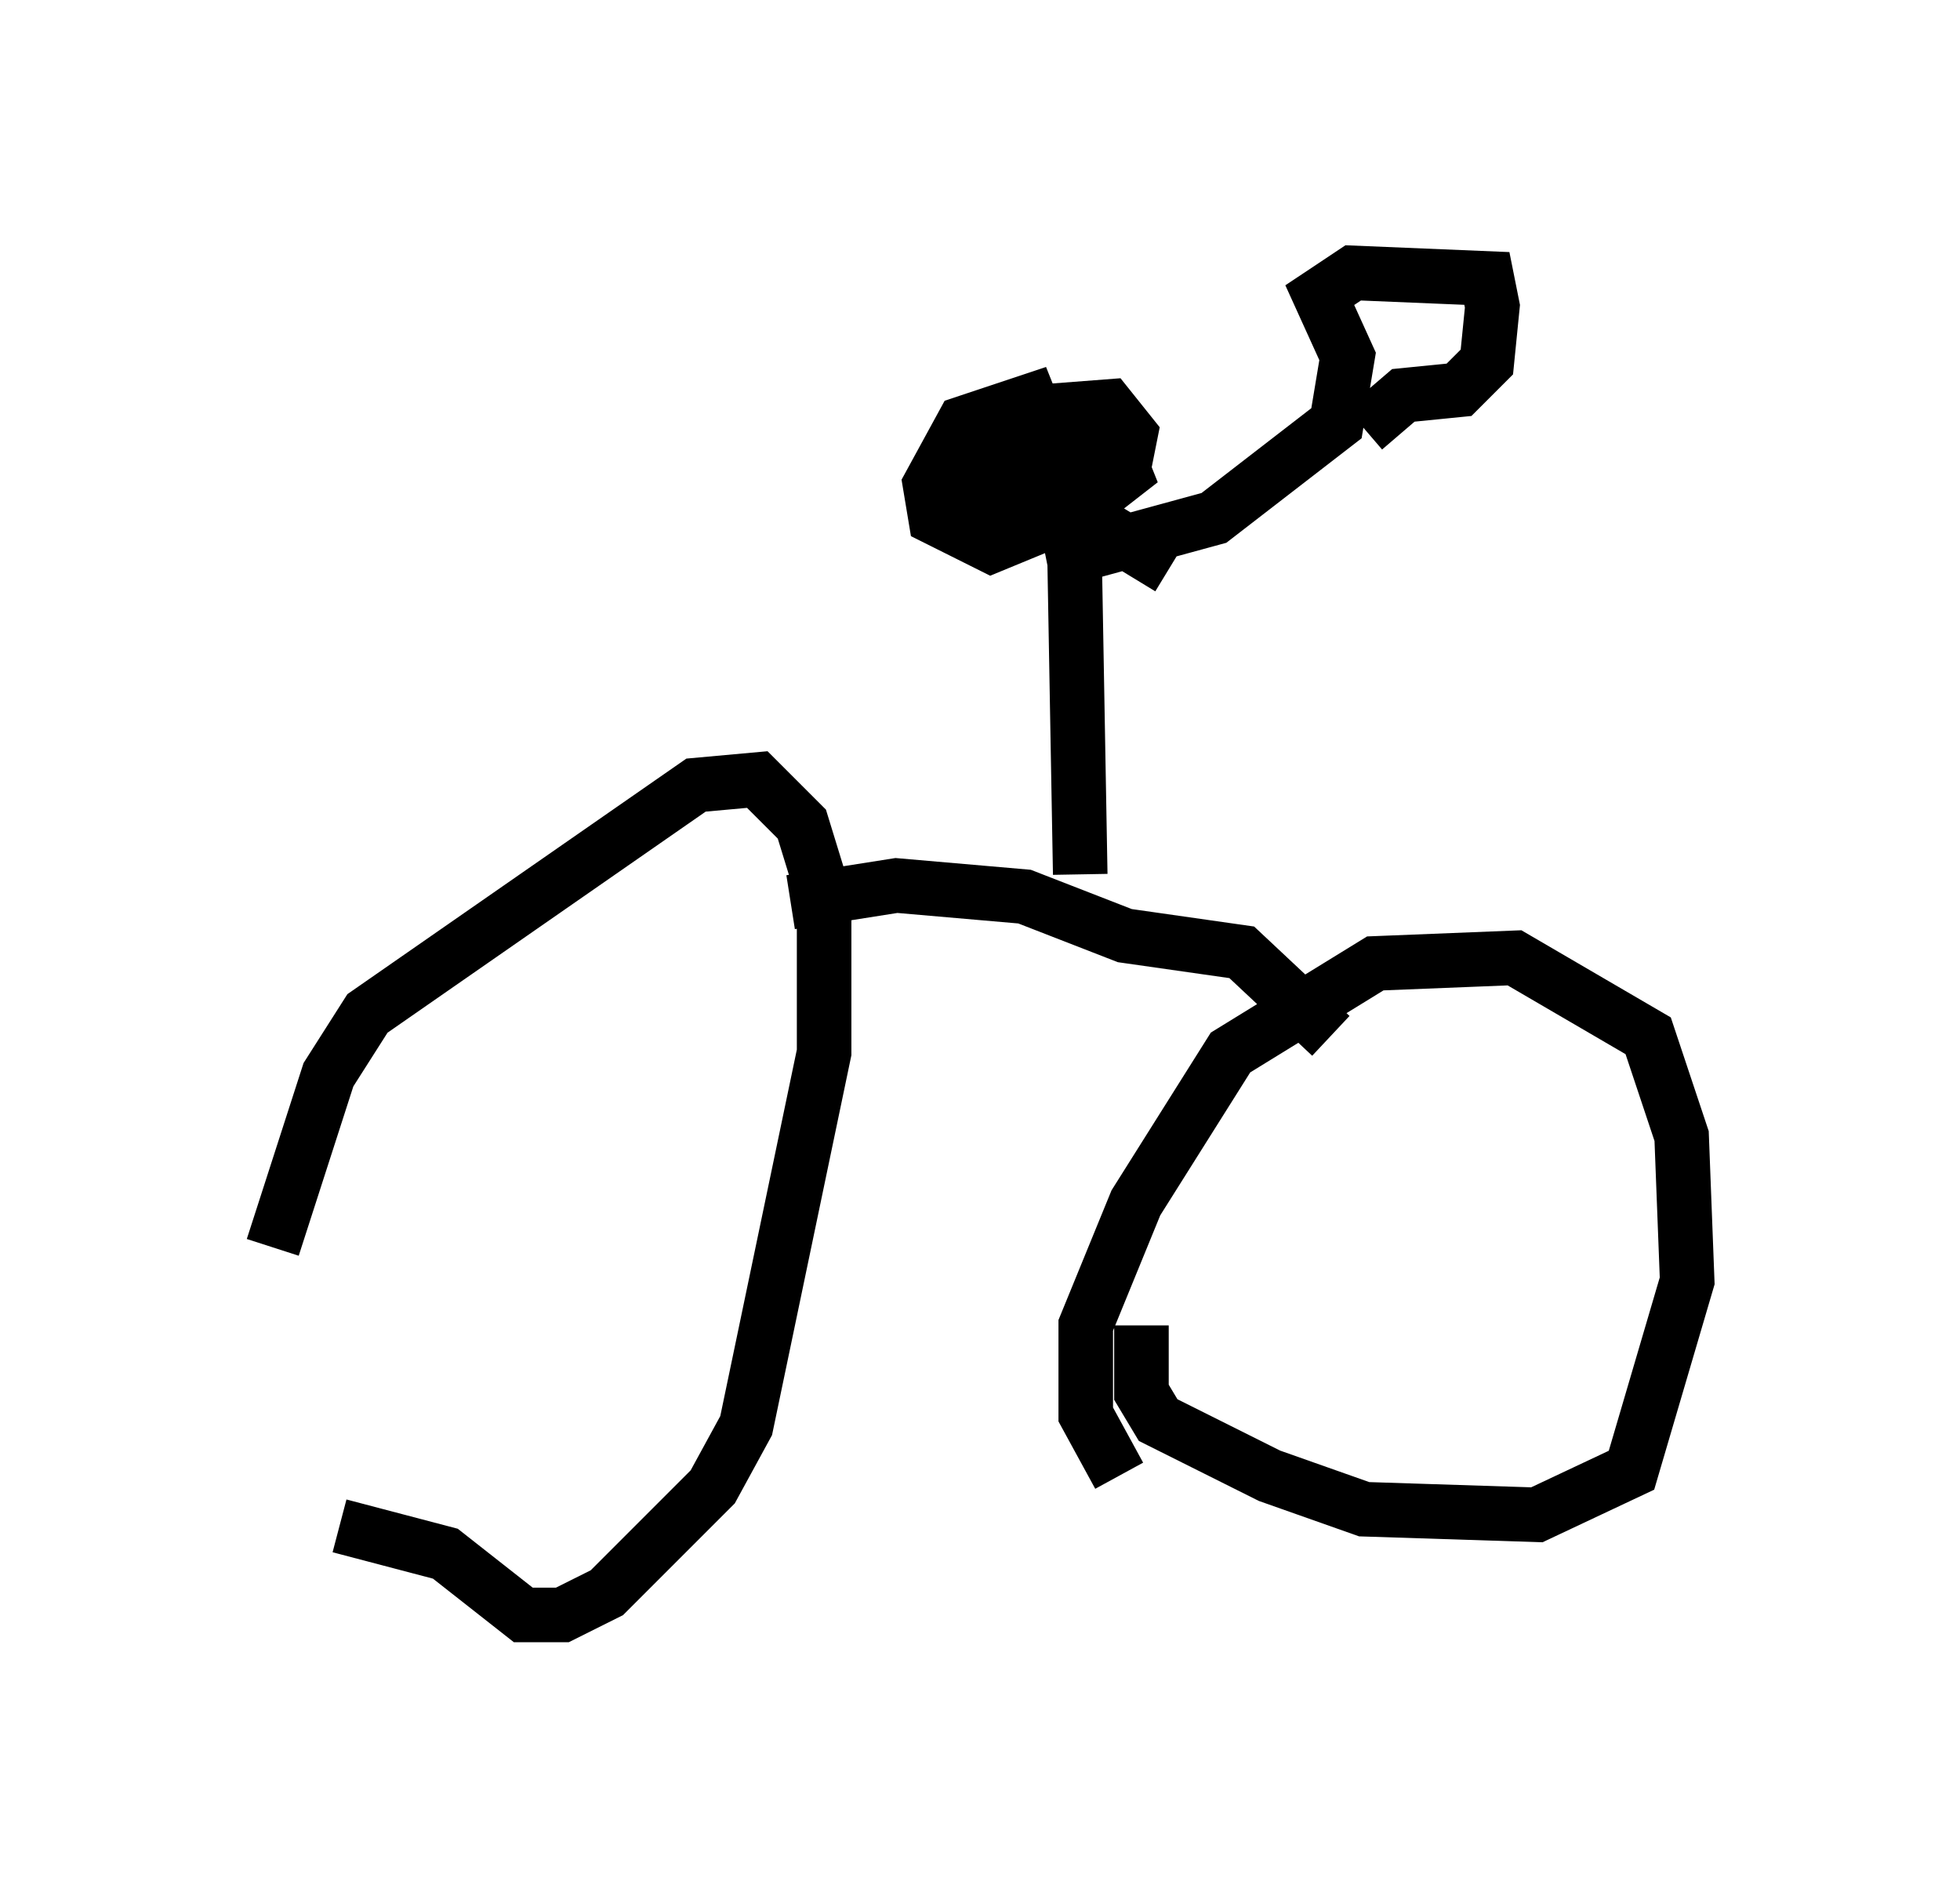 <?xml version="1.0" encoding="utf-8" ?>
<svg baseProfile="full" height="34.602" version="1.1" width="35.929" xmlns="http://www.w3.org/2000/svg" xmlns:ev="http://www.w3.org/2001/xml-events" xmlns:xlink="http://www.w3.org/1999/xlink"><defs /><rect fill="white" height="34.602" width="35.929" x="0" y="0" /><path d="M5.306, 26.131 m-0.306, -3.267 l1.021, -3.165 0.715, -1.123 l6.023, -4.185 1.123, -0.102 l0.817, 0.817 0.408, 1.327 l0.0, 2.858 -1.429, 6.84 l-0.613, 1.123 -1.94, 1.94 l-0.817, 0.408 -0.715, 0.0 l-1.429, -1.123 -1.94, -0.51 m14.292, -0.919 l-0.613, -1.123 0.0, -1.633 l0.919, -2.246 1.735, -2.756 l2.654, -1.633 2.552, -0.102 l2.45, 1.429 0.613, 1.838 l0.102, 2.654 -1.021, 3.471 l-1.735, 0.817 -3.165, -0.102 l-1.735, -0.613 -2.042, -1.021 l-0.306, -0.51 0.0, -1.225 m-6.431, -7.758 l1.94, -0.306 2.348, 0.204 l1.838, 0.715 2.144, 0.306 l1.633, 1.531 m-4.594, -2.96 l-0.102, -5.717 -0.102, -0.51 l-1.123, -0.919 1.94, -0.715 l0.204, 0.51 -0.919, 0.715 l-0.51, -0.102 0.0, -0.51 l0.613, -0.408 0.408, 0.102 m-0.204, 1.633 l2.246, -0.613 2.246, -1.735 l0.204, -1.225 -0.51, -1.123 l0.613, -0.408 2.45, 0.102 l0.102, 0.51 -0.102, 1.021 l-0.51, 0.51 -1.021, 0.102 l-0.715, 0.613 m-4.9, 0.102 l-0.102, 0.51 -1.021, 0.408 l-0.51, -0.306 -0.102, -0.51 l0.613, -0.51 1.327, -0.102 l0.408, 0.51 -0.102, 0.51 l-0.715, 0.817 -1.735, 0.715 l-1.021, -0.51 -0.102, -0.613 l0.613, -1.123 1.225, -0.408 l0.408, 1.021 -0.306, 0.51 l-1.021, 0.204 -0.102, -1.123 l0.51, -0.204 0.715, 1.225 l2.348, 1.429 " fill="none" stroke="black" stroke-width="1" /></svg>
